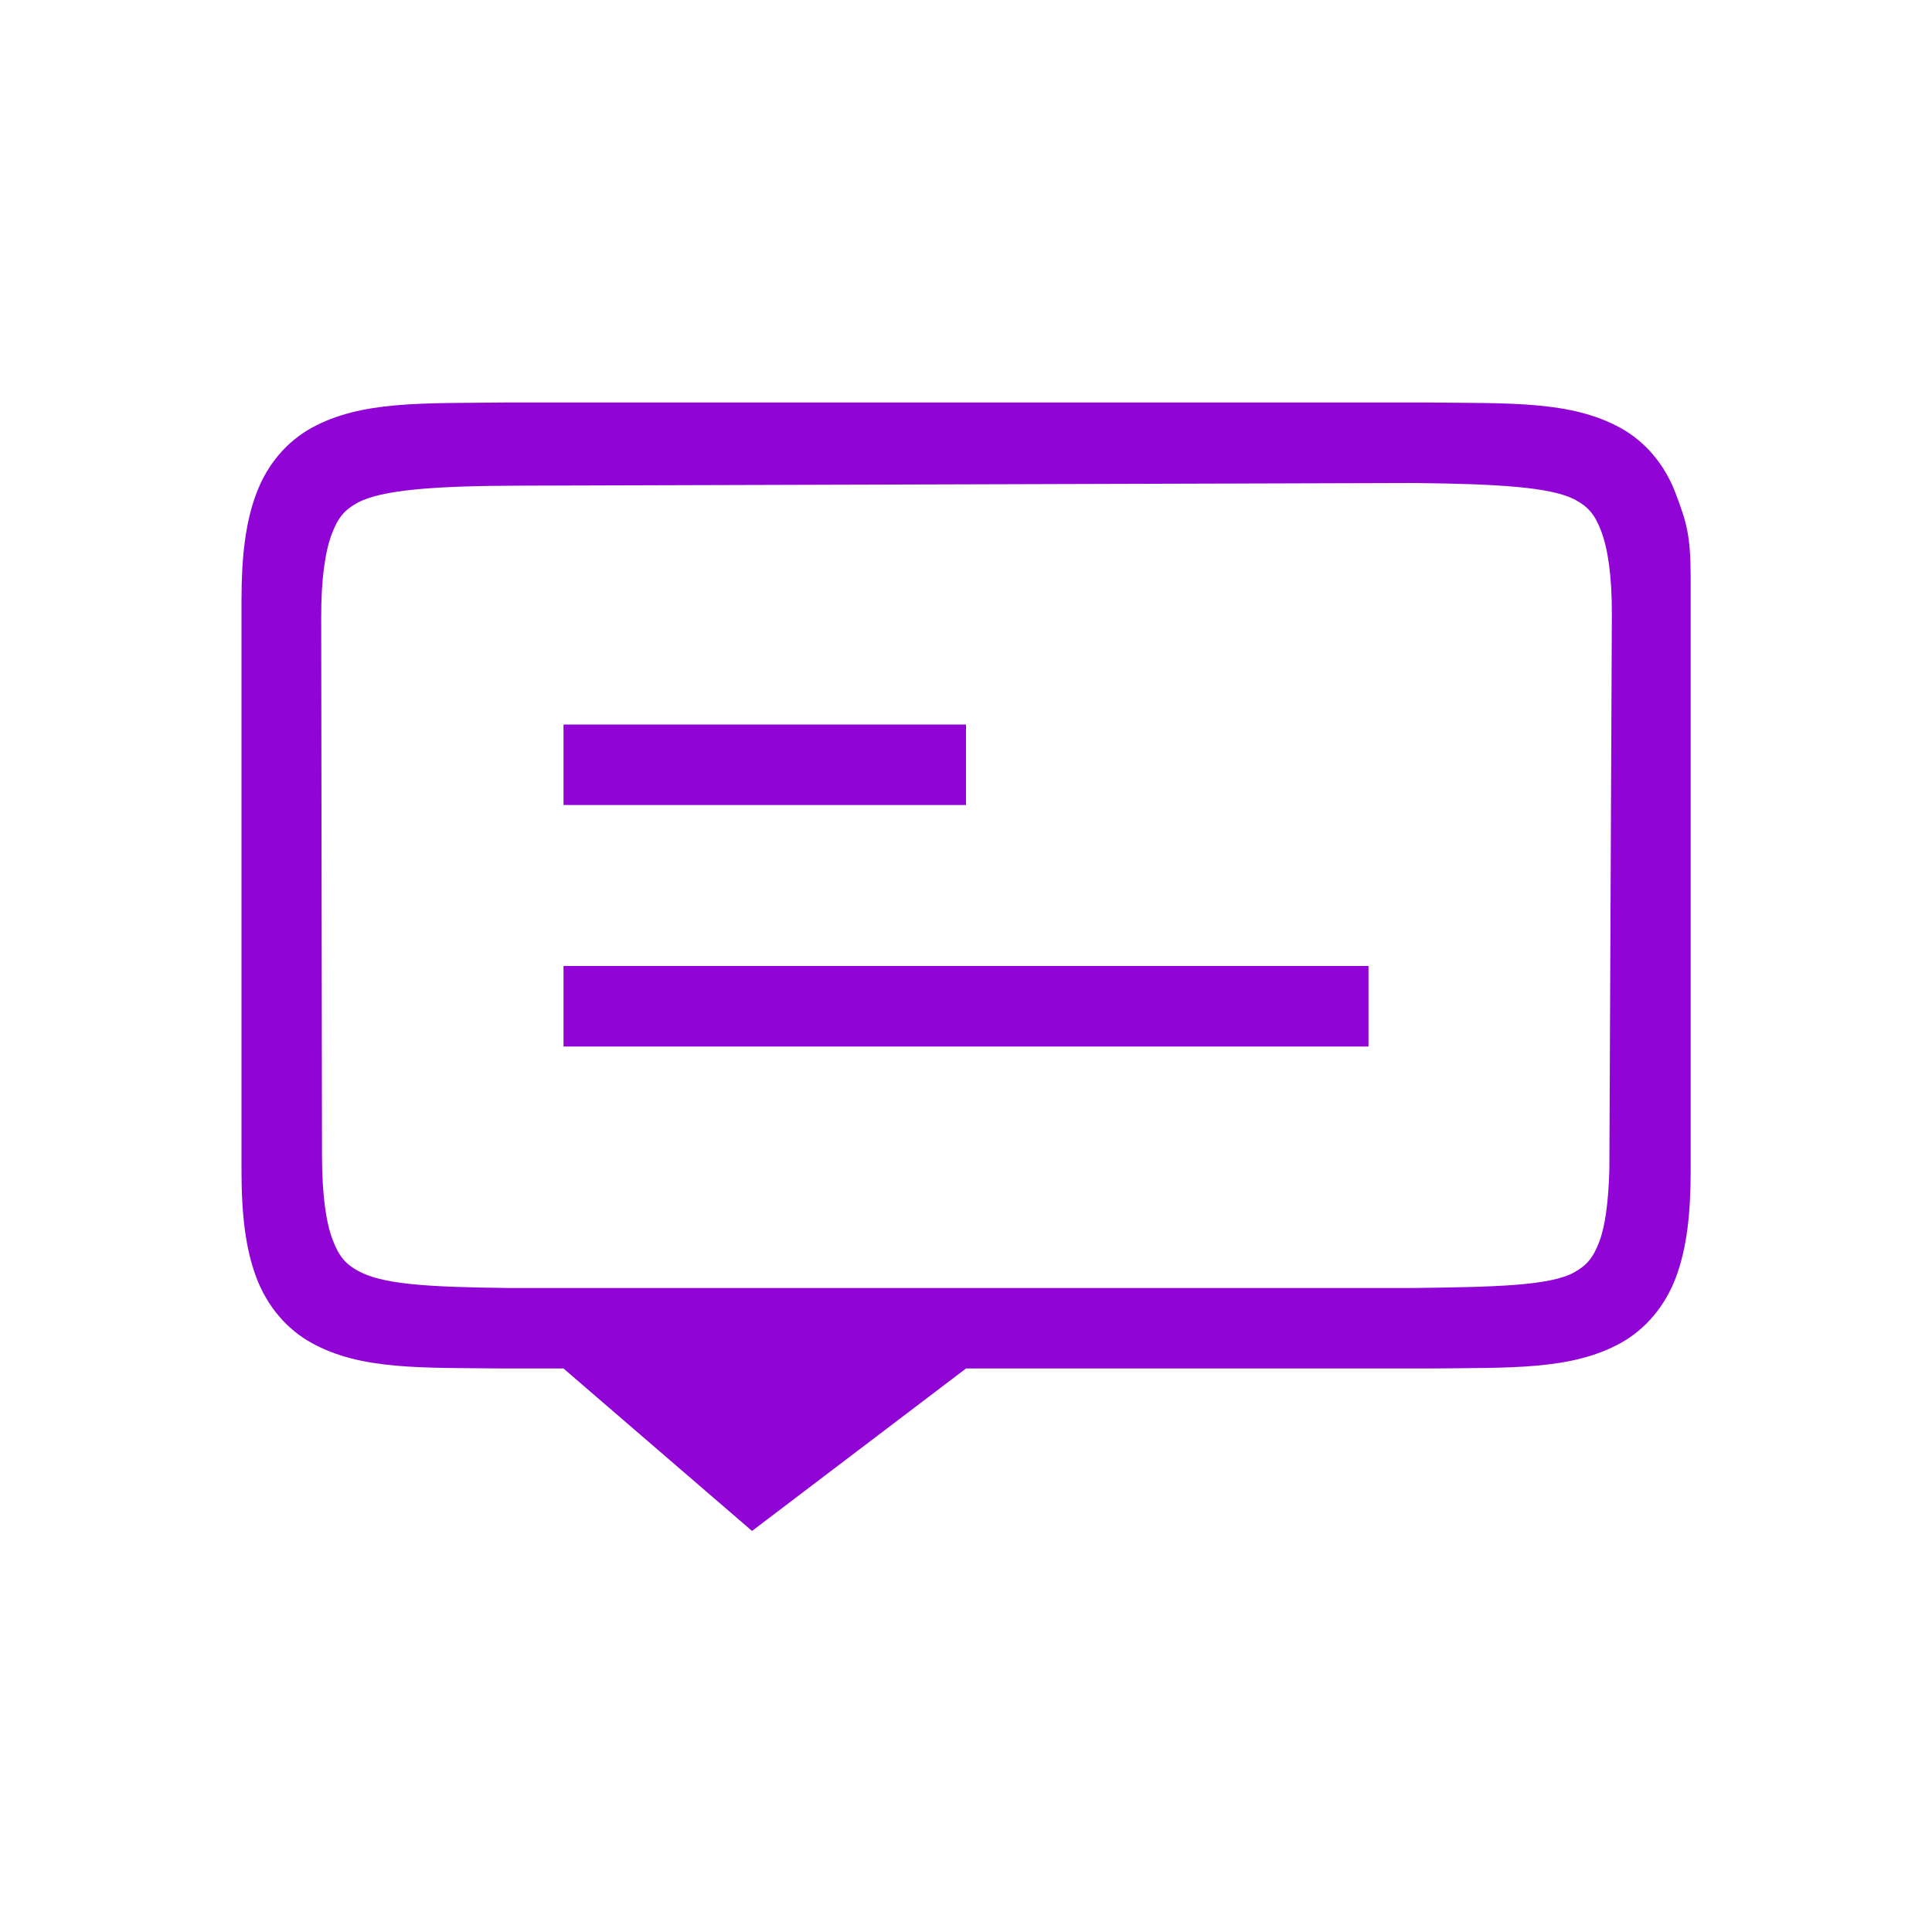 <?xml version="1.0" encoding="UTF-8" standalone="no"?>
<svg
   xmlns:dc="http://purl.org/dc/elements/1.1/"
   xmlns:cc="http://creativecommons.org/ns#"
   xmlns:rdf="http://www.w3.org/1999/02/22-rdf-syntax-ns#"
   xmlns:svg="http://www.w3.org/2000/svg"
   xmlns="http://www.w3.org/2000/svg"
   xmlns:sodipodi="http://sodipodi.sourceforge.net/DTD/sodipodi-0.dtd"
   xmlns:inkscape="http://www.inkscape.org/namespaces/inkscape"
   id="svg3795"
   width="24"
   height="24"
   version="1.1"
   sodipodi:docname="im-message-new.svg"
   inkscape:version="1.0.2 (e86c870879, 2021-01-15)">
  <defs
     id="defs9" />
  <sodipodi:namedview
     pagecolor="#ffffff"
     bordercolor="#666666"
     borderopacity="1"
     objecttolerance="10"
     gridtolerance="10"
     guidetolerance="10"
     inkscape:pageopacity="0"
     inkscape:pageshadow="2"
     inkscape:window-width="1366"
     inkscape:window-height="744"
     id="namedview7"
     showgrid="true"
     inkscape:zoom="19.666667"
     inkscape:cx="12"
     inkscape:cy="12"
     inkscape:window-x="0"
     inkscape:window-y="24"
     inkscape:window-maximized="1"
     inkscape:current-layer="svg3795"
     inkscape:document-rotation="0">
    <inkscape:grid
       type="xygrid"
       id="grid842" />
  </sodipodi:namedview>
  <path
     id="path1652"
     style="font-style:normal;font-variant:normal;font-weight:normal;font-stretch:normal;font-size:15px;line-height:125%;font-family:Ubuntu;-inkscape-font-specification:Ubuntu;text-align:center;letter-spacing:0px;word-spacing:0px;writing-mode:lr-tb;text-anchor:middle;display:inline;fill:#9005d5;fill-opacity:1;stroke:none;stroke-width:0.205"
     d="M 6.268,5 C 5.238,5.012 4.485,4.977 3.869,5.316 3.561,5.486 3.318,5.772 3.184,6.131 3.049,6.49 3,6.917 3,7.455 v 7.09 c 3.8e-5,0.538 0.049,0.965 0.184,1.324 0.135,0.359 0.38,0.645 0.688,0.814 C 4.487,17.023 5.24,16.988 6.27,17 H 6.271 7 L 9.342,19.018 12,17 h 5.732 0.002 c 1.029,-0.012 1.783,0.023 2.398,-0.316 0.308,-0.17 0.551,-0.456 0.686,-0.814 C 20.953,15.51 21.002,15.083 21.002,14.545 V 7.182 c 0,-0.538 -0.051,-0.692 -0.186,-1.051 C 20.682,5.772 20.439,5.486 20.131,5.316 19.515,4.977 18.762,5.012 17.732,5 H 17.729 6.271 Z M 17.568,6 c 1.031,0.012 1.708,0.048 2.008,0.213 0.15,0.083 0.237,0.176 0.316,0.389 0.08,0.213 0.133,0.55 0.131,1.035 l -0.031,6.896 c -0.011,0.396 -0.053,0.699 -0.123,0.887 -0.08,0.213 -0.166,0.304 -0.316,0.387 C 19.253,15.972 18.573,15.988 17.543,16 H 6.459 6.312 C 5.282,15.988 4.747,15.952 4.447,15.787 4.297,15.704 4.211,15.611 4.131,15.398 4.051,15.186 4.001,14.848 4,14.363 L 3.99,7.67 C 3.989,7.185 4.041,6.847 4.121,6.635 4.201,6.422 4.287,6.331 4.437,6.248 4.738,6.082 5.415,6.036 6.449,6.033 Z M 7,9 v 1 h 5 V 9 Z m 0,3 v 1 h 10 v -1 z" />
</svg>
